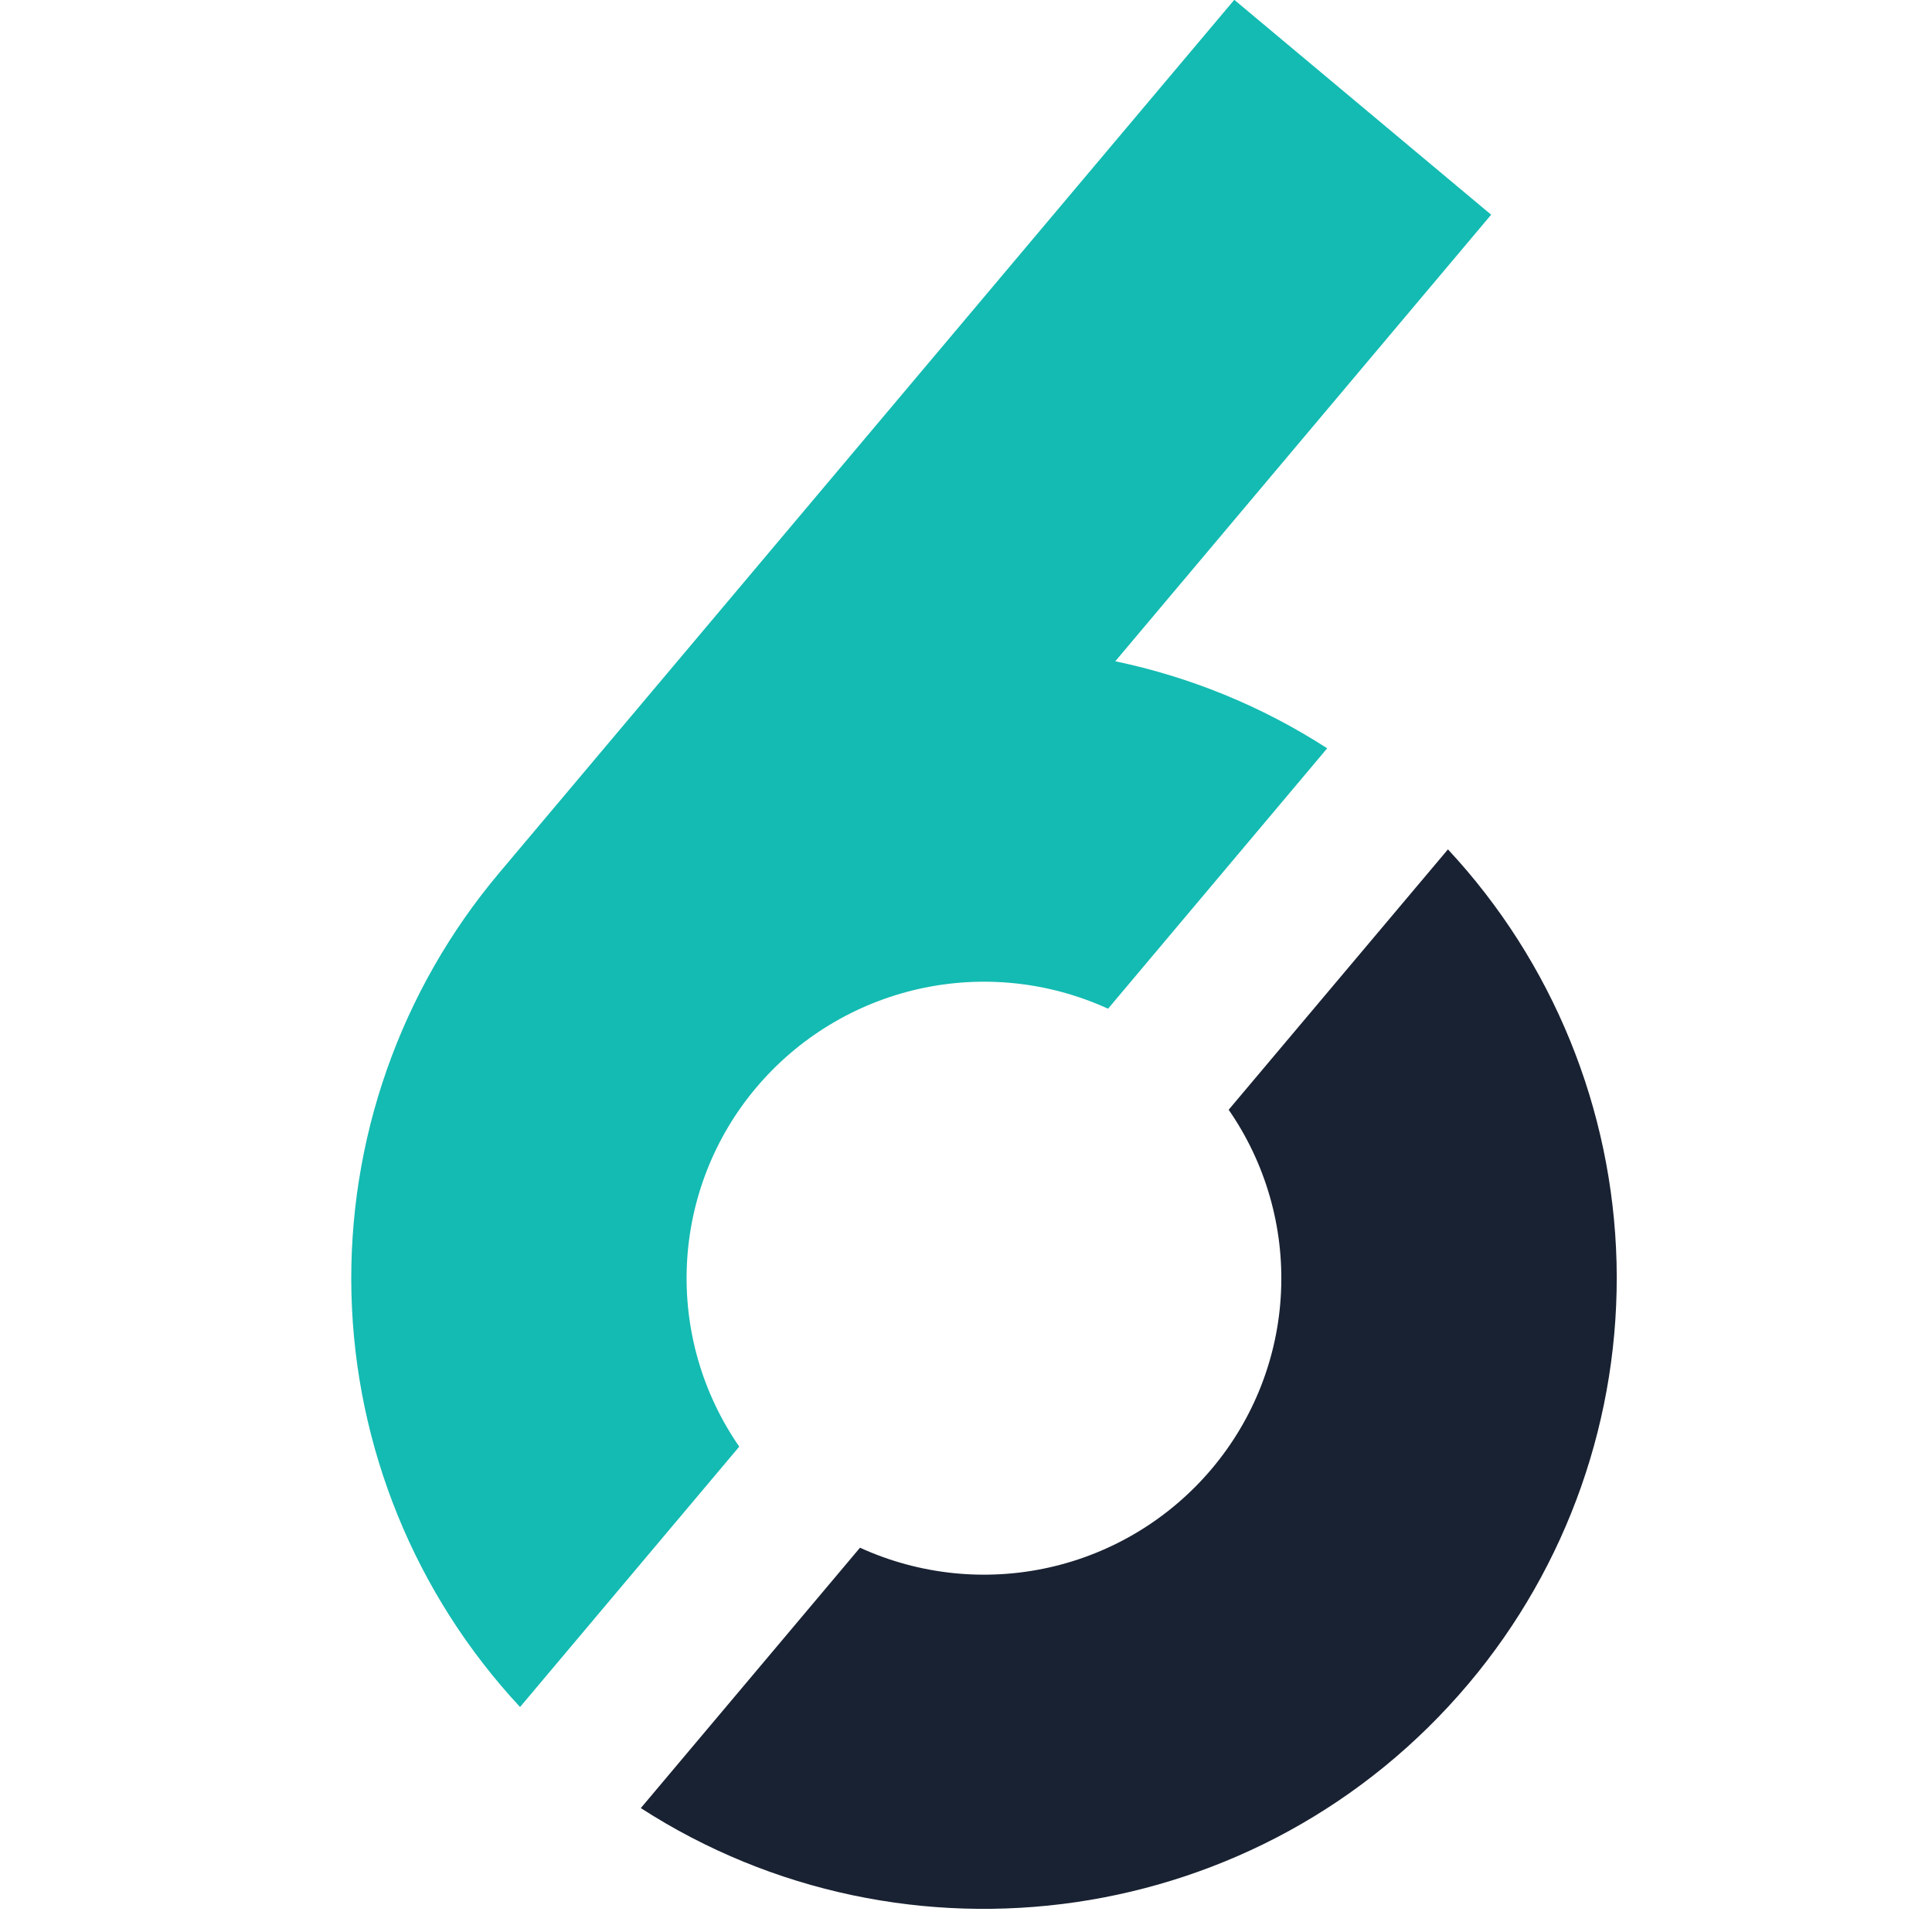 <svg width="22" height="22" viewBox="0 0 22 22" fill="none" xmlns="http://www.w3.org/2000/svg">
<g clip-path="url(#clip0_7912_273)">
<path d="M12.7 7.53C13.541 7.706 14.36 8.035 15.113 8.521L12.618 11.486H12.617C11.943 11.178 11.186 11.099 10.463 11.261C9.739 11.424 9.089 11.818 8.611 12.385C8.134 12.95 7.857 13.657 7.822 14.396C7.787 15.135 7.997 15.865 8.418 16.473L5.922 19.438C4.729 18.157 4.046 16.483 4.002 14.733C3.959 12.982 4.558 11.277 5.686 9.938L14.055 -0.002L16.98 2.445L12.7 7.53Z" fill="#13BBB2"/>
<path d="M16.724 19.171C14.361 21.977 10.304 22.53 7.297 20.589L9.793 17.624C10.467 17.932 11.224 18.011 11.947 17.849C12.671 17.687 13.321 17.292 13.799 16.725C14.276 16.159 14.553 15.453 14.587 14.714C14.622 13.975 14.412 13.245 13.991 12.637L16.488 9.672C17.681 10.953 18.364 12.627 18.408 14.377C18.451 16.127 17.852 17.832 16.724 19.171Z" fill="#192232"/>
</g>
<defs>
<clipPath id="clip0_7912_273">
<rect width="22" height="22" fill="white"/>
</clipPath>
</defs>
</svg>
